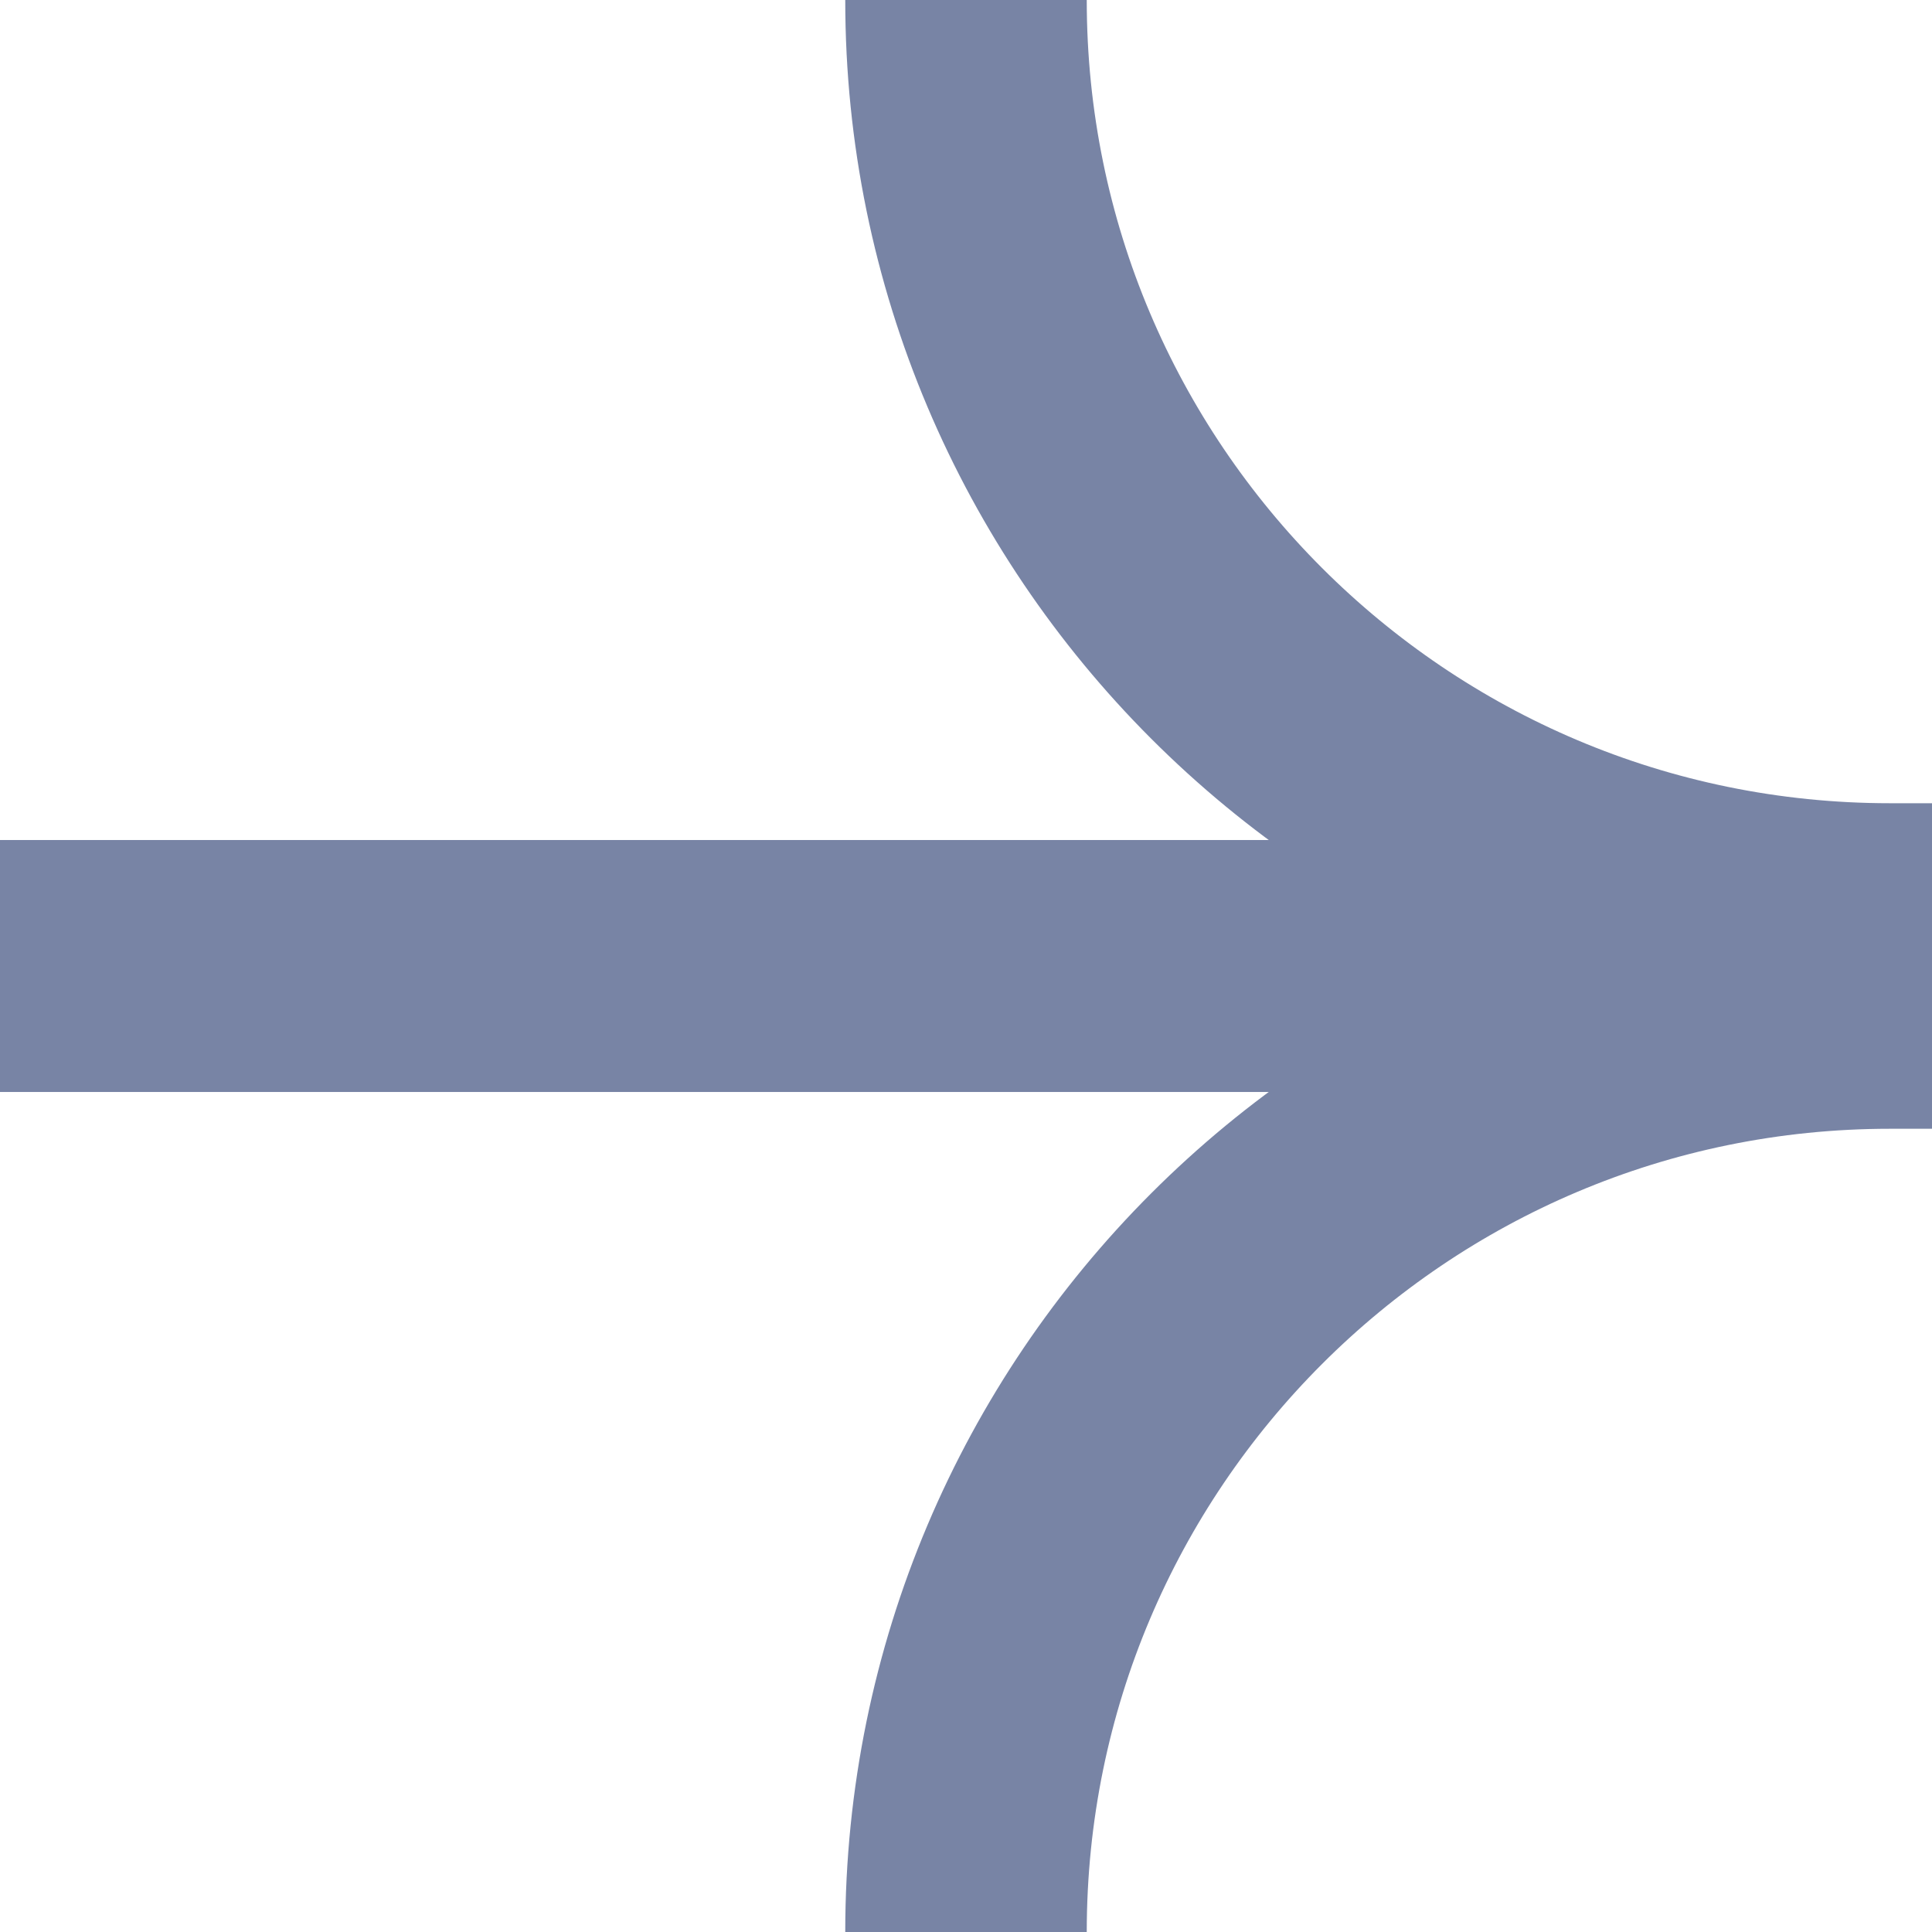<svg width="24" height="24" viewBox="0 0 24 24" fill="none" xmlns="http://www.w3.org/2000/svg">
<rect width="24" height="3.13" transform="matrix(-1 8.74228e-08 8.74228e-08 1 24 10.435)" fill="#7884A5"/>
<path d="M12 3.05176e-05V3.05176e-05C12 6.339 17.139 11.478 23.478 11.478L24 11.478" stroke="#7884A5" stroke-width="3"/>
<path d="M12 24V24C12 17.661 17.139 12.522 23.478 12.522L24 12.522" stroke="#7884A5" stroke-width="3"/>
</svg>
